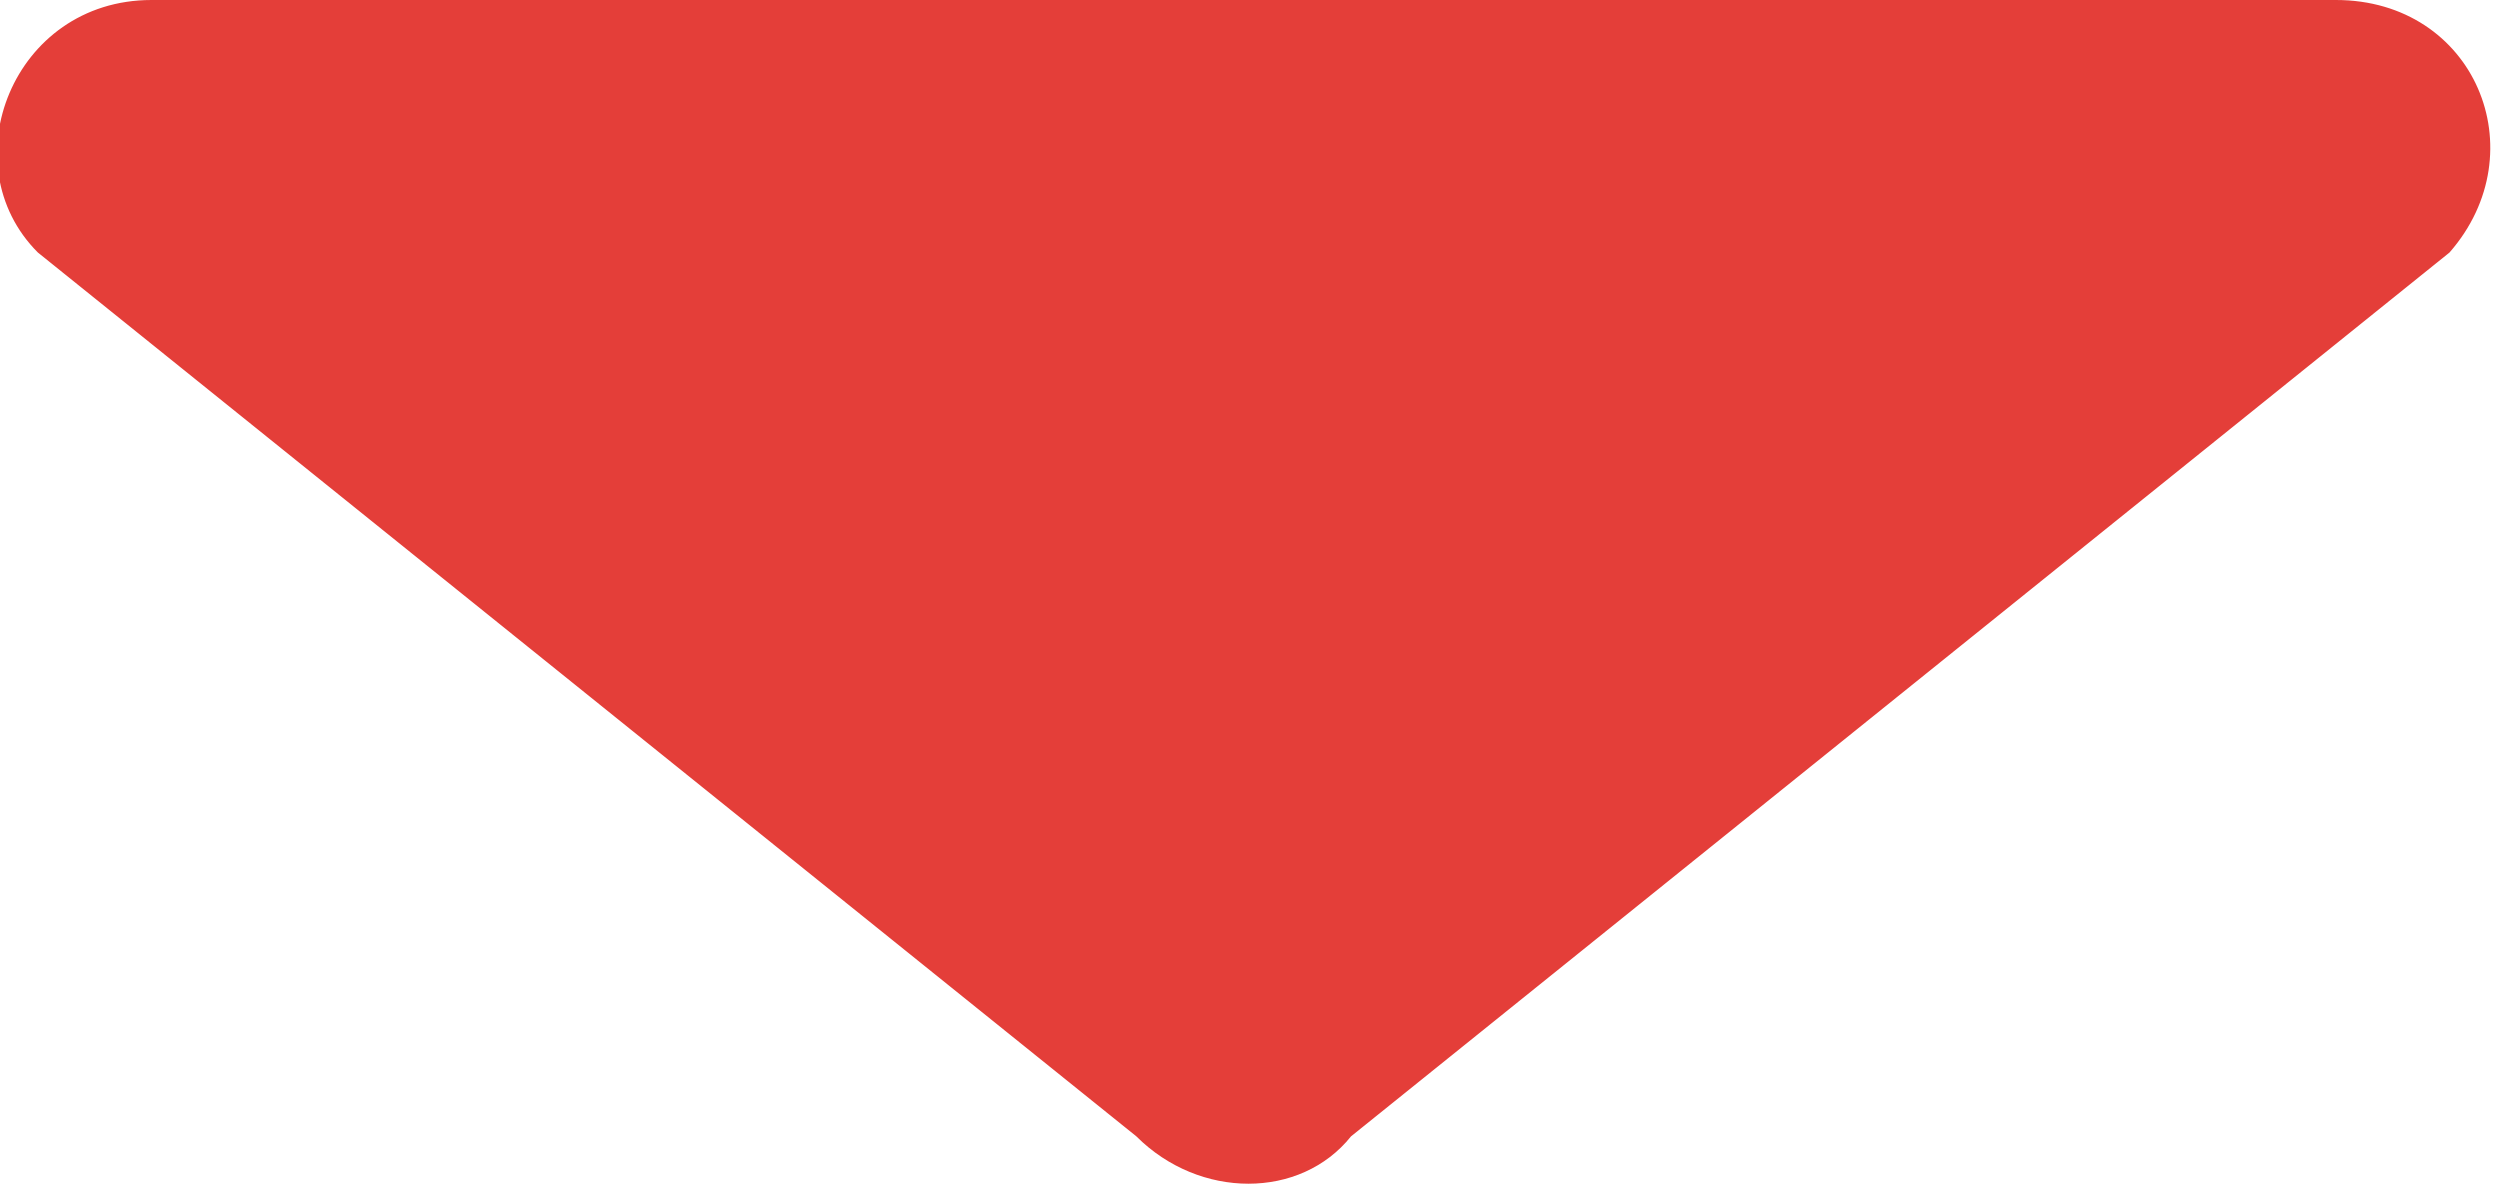 <?xml version="1.0" encoding="utf-8"?>
<!-- Generator: Adobe Illustrator 19.1.0, SVG Export Plug-In . SVG Version: 6.00 Build 0)  -->
<svg version="1.1" id="Layer_1" xmlns="http://www.w3.org/2000/svg" xmlns:xlink="http://www.w3.org/1999/xlink" x="0px" y="0px"
	 viewBox="0 0 19.8 9.4" style="enable-background:new 0 0 19.8 9.4;" xml:space="preserve">
<path style="fill:#E43E39;" d="M10.7,9l8.7-7c0.7-0.8,0.2-2-0.9-2H1.2C0.1,0-0.4,1.3,0.3,2L9,9C9.5,9.5,10.3,9.5,10.7,9z"/>
</svg>
